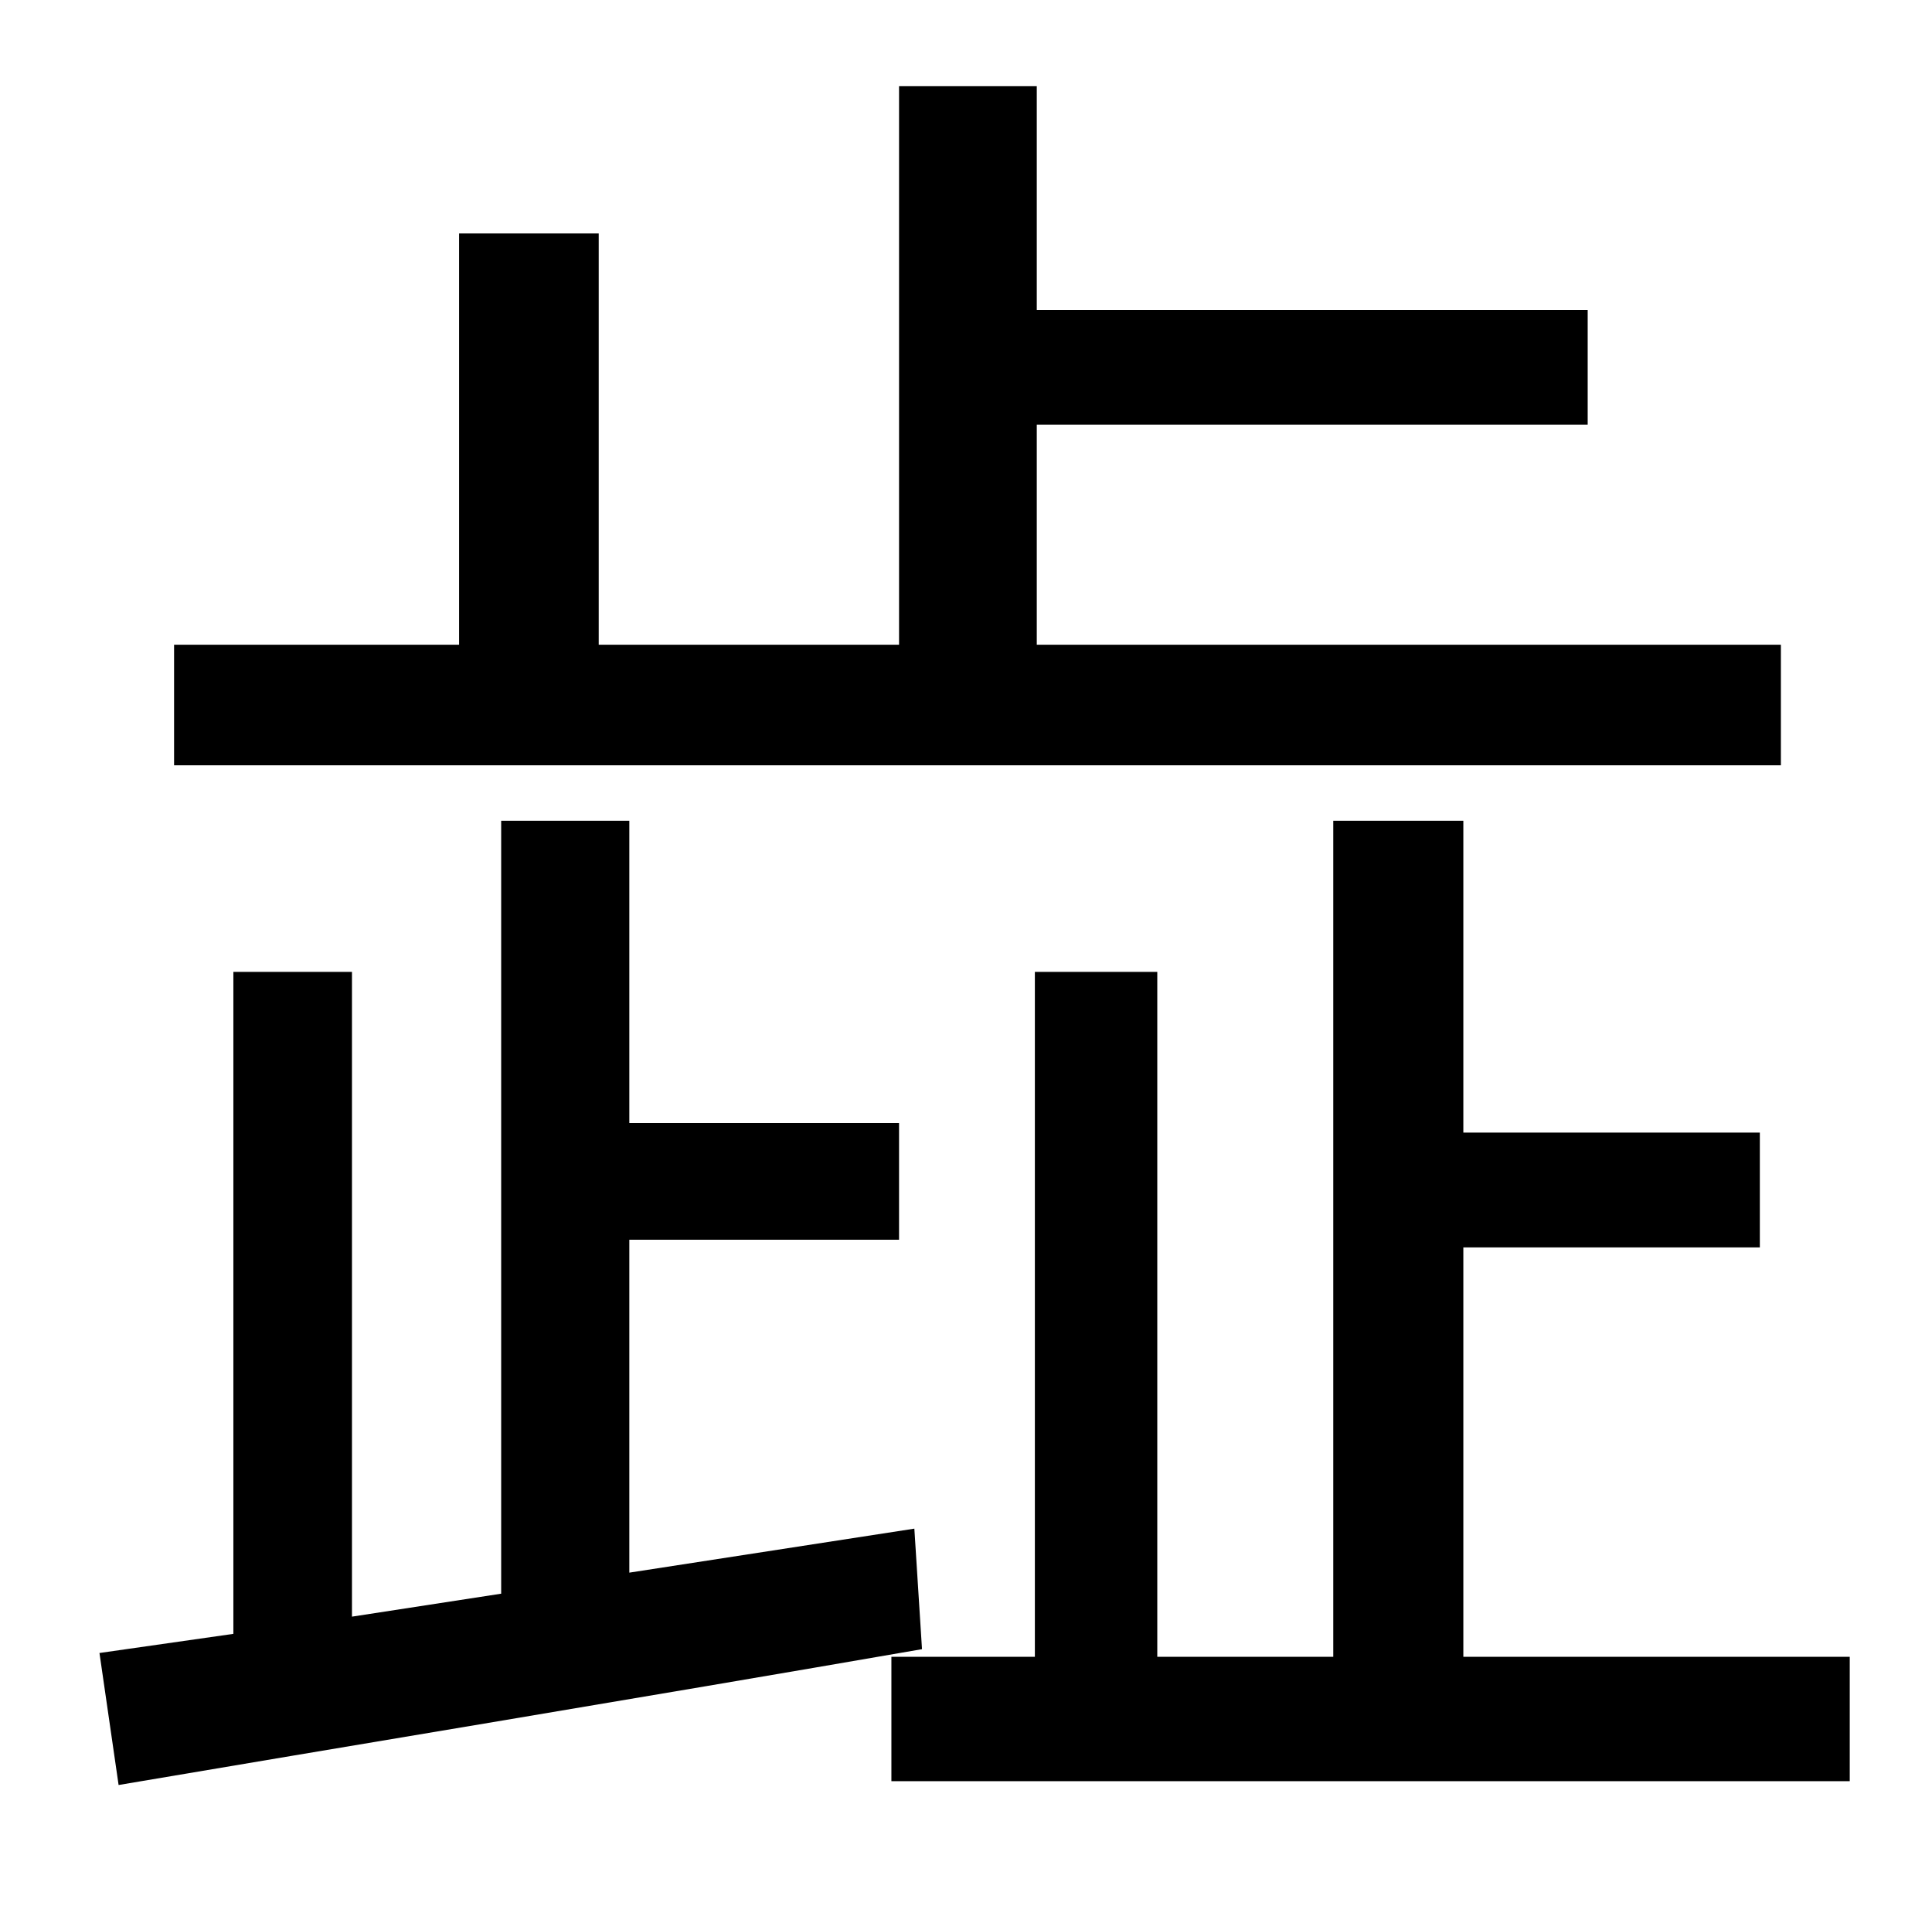 <?xml version="1.0" standalone="no"?>
<!DOCTYPE svg PUBLIC "-//W3C//DTD SVG 1.1//EN" "http://www.w3.org/Graphics/SVG/1.1/DTD/svg11.dtd" >
<svg xmlns="http://www.w3.org/2000/svg" xmlns:xlink="http://www.w3.org/1999/xlink" version="1.1" viewBox="-10 0 1010 1000">
   <path fill="currentColor"
d="M921 337v63h-840v-63h149v-215h73v215h157v-292h72v117h288v60h-288v115h389zM468 799l4 63c-150 26 -308 52 -420 71l-10 -69l70 -10v-346h62v337l78 -12v-404h67v158h141v61h-141v174zM755 866h202v65h-501v-65h75v-358h64v358h92v-437h68v163h155v60h-155v214z" />
</svg>
